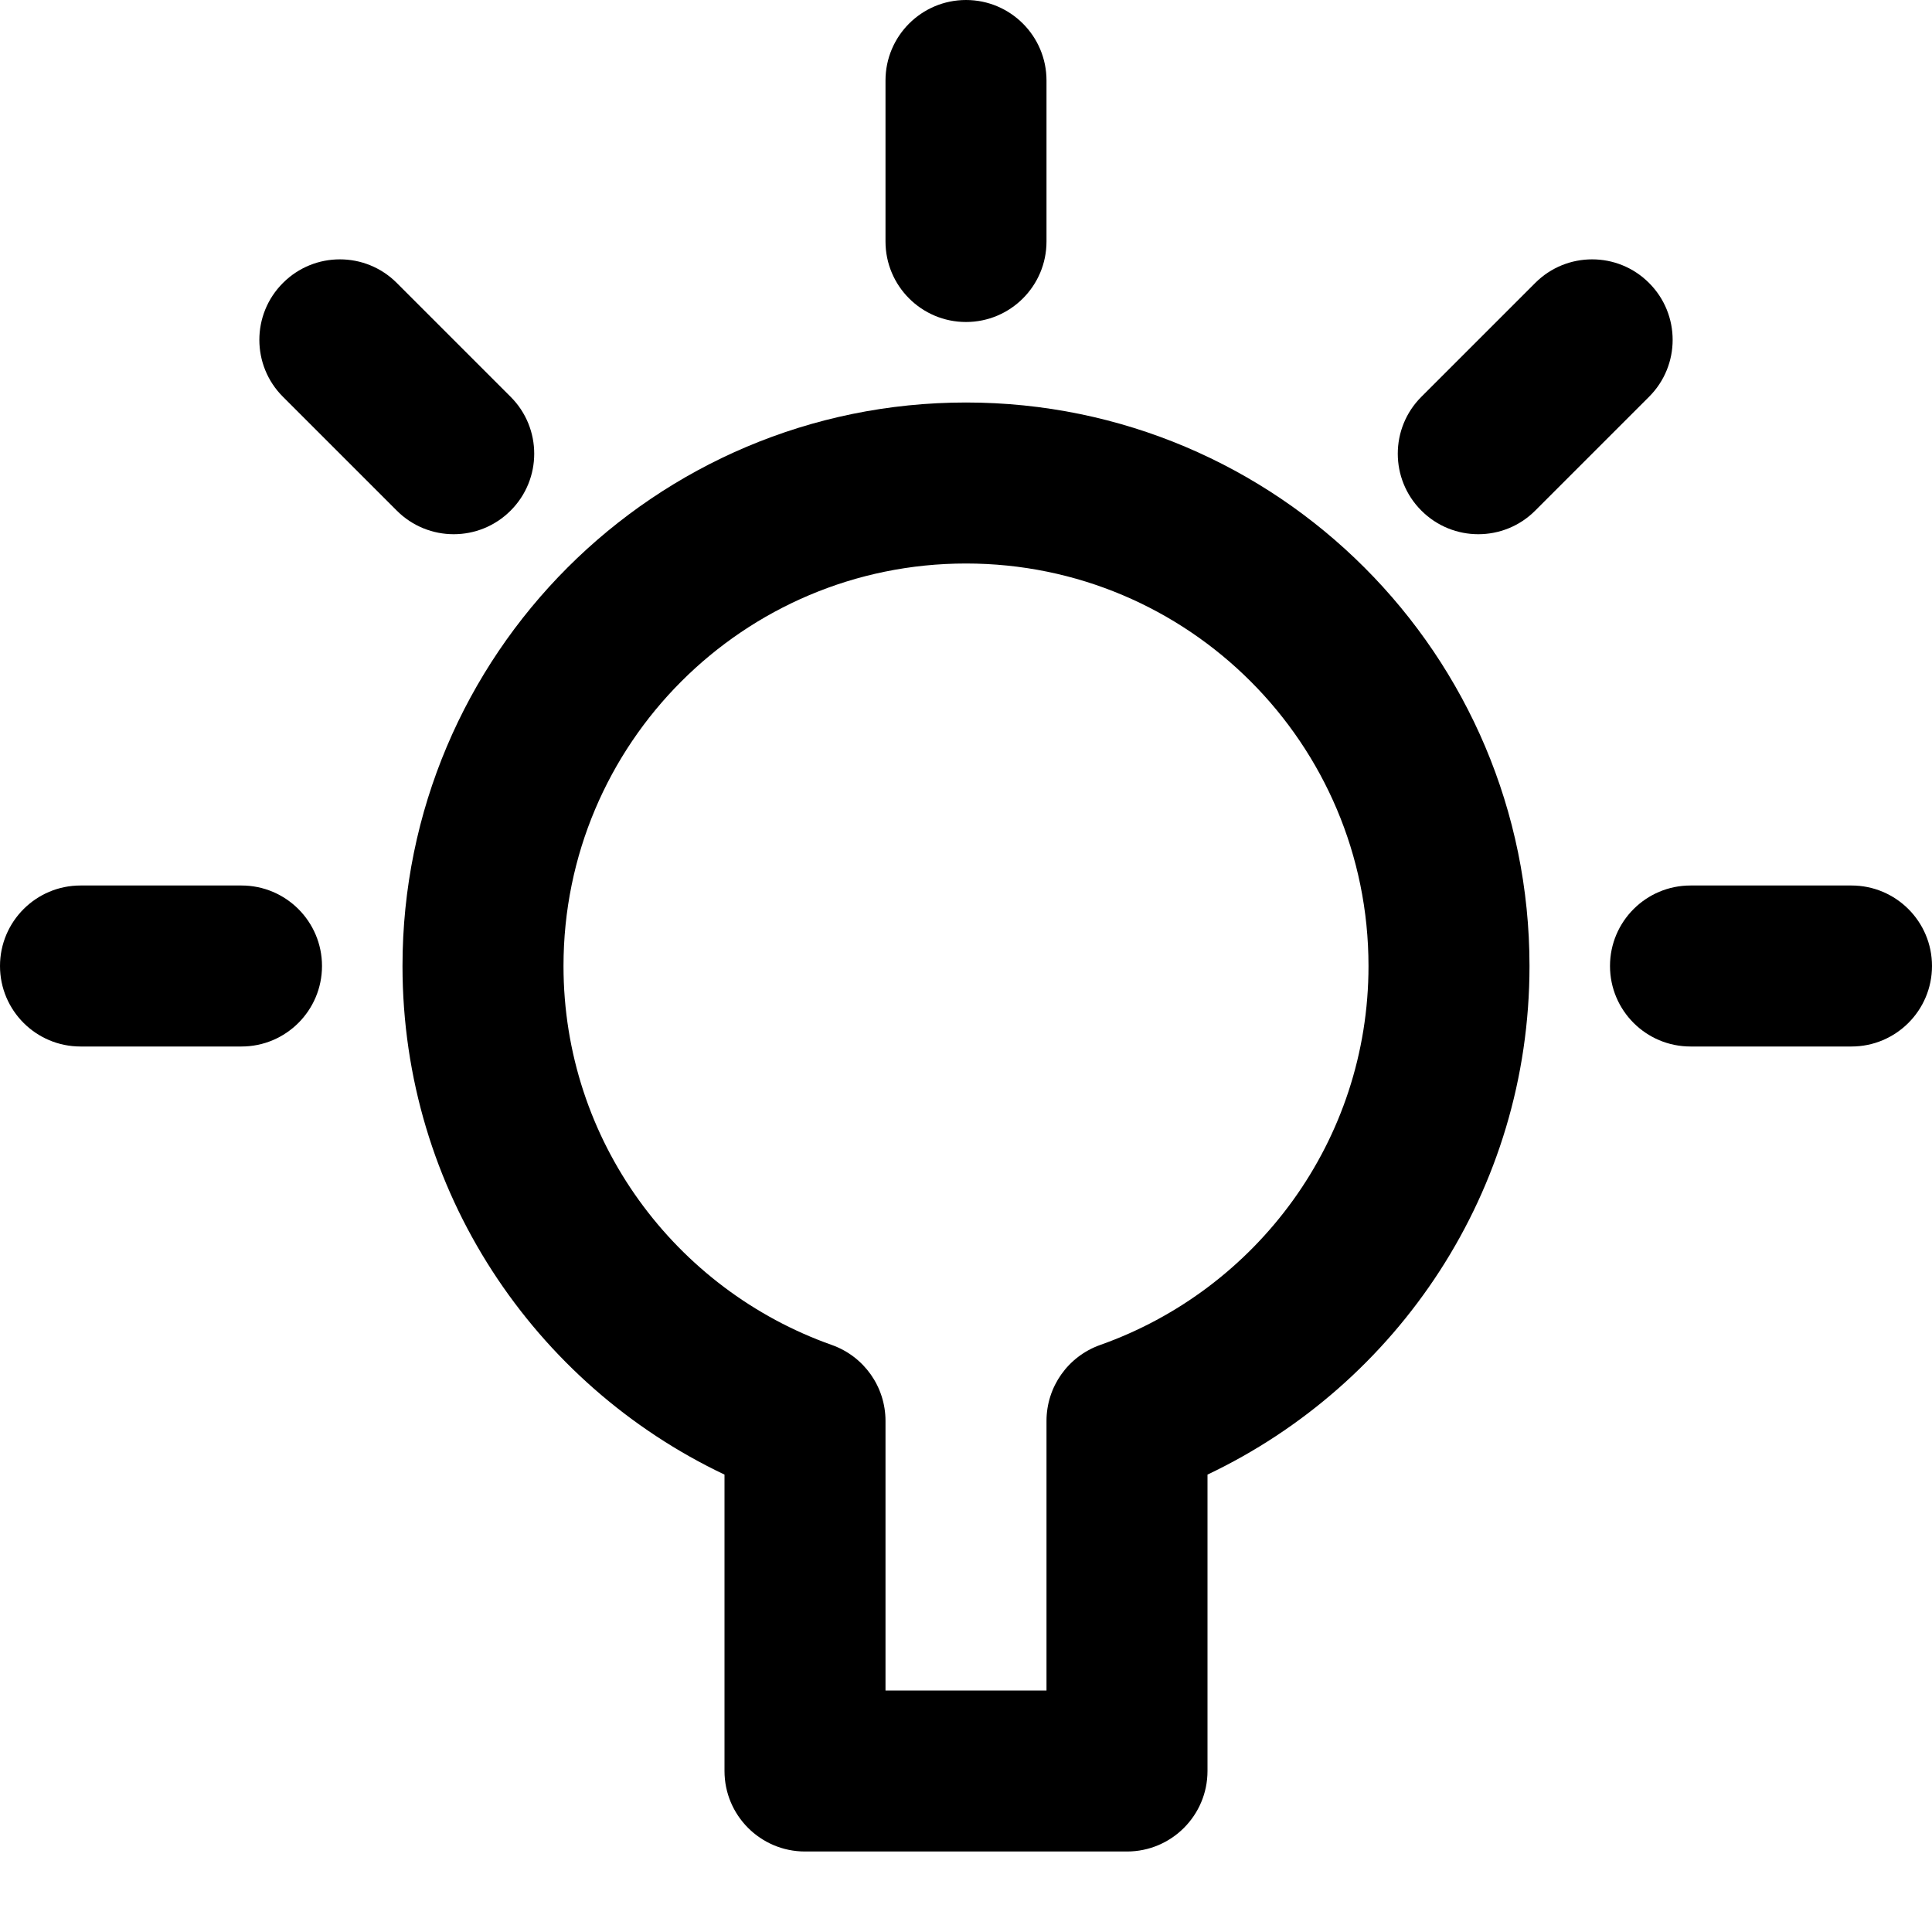<svg width="24" height="24" viewBox="0 0 24 24" fill="none" xmlns="http://www.w3.org/2000/svg">
<path fill-rule="evenodd" clip-rule="evenodd" d="M0 12C0 11.448 0.448 11 1 11H3C3.552 11 4 11.448 4 12C4 12.552 3.552 13 3 13H1C0.448 13 0 12.552 0 12Z" fill="black"/>
<path fill-rule="evenodd" clip-rule="evenodd" d="M3.515 3.515C3.905 3.124 4.539 3.124 4.929 3.515L6.343 4.929C6.734 5.319 6.734 5.953 6.343 6.343C5.953 6.734 5.319 6.734 4.929 6.343L3.515 4.929C3.124 4.539 3.124 3.905 3.515 3.515Z" fill="black"/>
<path fill-rule="evenodd" clip-rule="evenodd" d="M12 0C12.552 0 13 0.448 13 1V3C13 3.552 12.552 4 12 4C11.448 4 11 3.552 11 3V1C11 0.448 11.448 0 12 0Z" fill="black"/>
<path fill-rule="evenodd" clip-rule="evenodd" d="M20.485 3.515C20.876 3.905 20.876 4.539 20.485 4.929L19.071 6.343C18.681 6.734 18.047 6.734 17.657 6.343C17.266 5.953 17.266 5.319 17.657 4.929L19.071 3.515C19.461 3.124 20.095 3.124 20.485 3.515Z" fill="black"/>
<path fill-rule="evenodd" clip-rule="evenodd" d="M20 12C20 11.448 20.448 11 21 11H23C23.552 11 24 11.448 24 12C24 12.552 23.552 13 23 13H21C20.448 13 20 12.552 20 12Z" fill="black"/>
<path fill-rule="evenodd" clip-rule="evenodd" d="M5 12C5 8.134 8.134 5 12 5C15.866 5 19 8.134 19 12C19 14.794 17.362 17.197 15 18.318V22C15 22.552 14.552 23 14 23H10C9.448 23 9 22.552 9 22V18.318C6.638 17.197 5 14.794 5 12ZM12 7C9.238 7 7 9.238 7 12C7 14.172 8.39 16.02 10.334 16.708C10.733 16.85 11 17.227 11 17.651V21H13V17.651C13 17.227 13.267 16.85 13.666 16.708C15.61 16.02 17 14.172 17 12C17 9.238 14.762 7 12 7Z" fill="black"/>
</svg>
